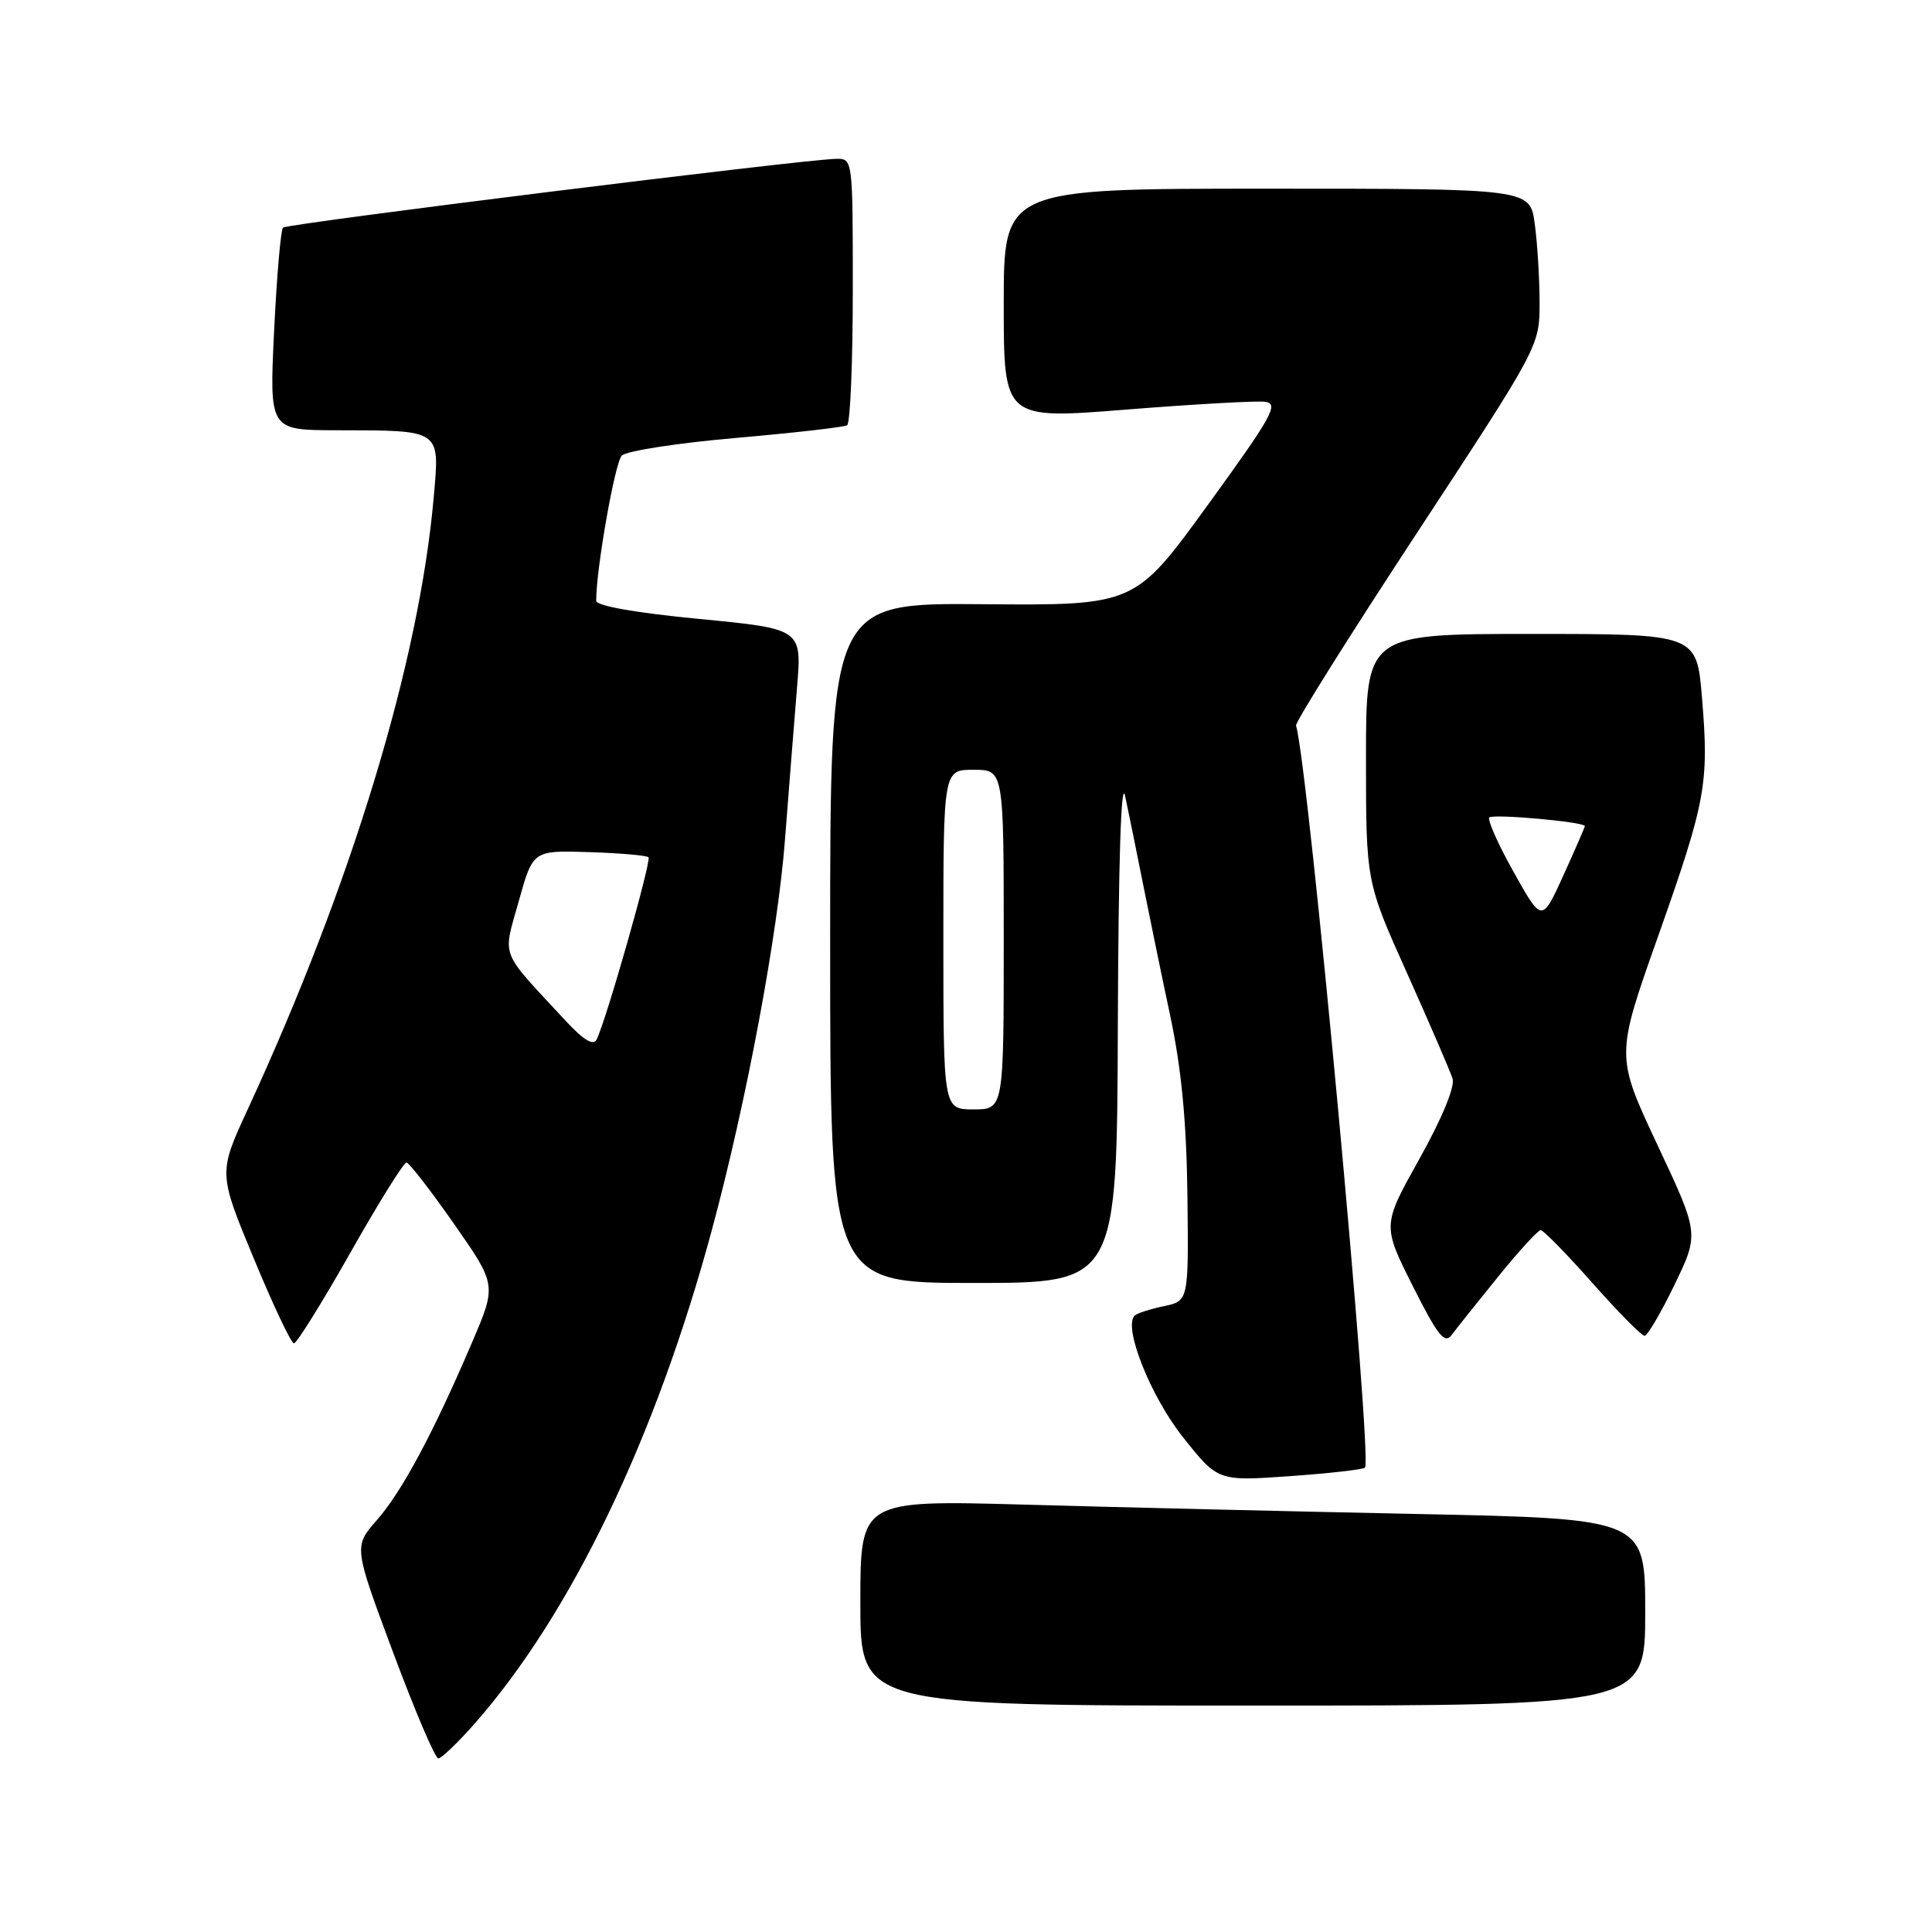 <?xml version="1.0" encoding="UTF-8" standalone="no"?>
<!DOCTYPE svg PUBLIC "-//W3C//DTD SVG 1.1//EN" "http://www.w3.org/Graphics/SVG/1.1/DTD/svg11.dtd" >
<svg xmlns="http://www.w3.org/2000/svg" xmlns:xlink="http://www.w3.org/1999/xlink" version="1.1" viewBox="0 0 256 256">
 <g >
 <path fill="currentColor"
d=" M 62.90 228.38 C 75.67 213.86 86.88 190.55 94.32 163.00 C 98.89 146.09 103.06 123.81 104.02 111.19 C 104.54 104.42 105.26 95.38 105.61 91.10 C 106.26 83.33 106.26 83.33 92.63 82.01 C 84.20 81.20 79.00 80.28 79.00 79.60 C 78.99 75.39 81.48 61.29 82.39 60.37 C 83.00 59.75 89.80 58.70 97.50 58.03 C 105.20 57.36 111.84 56.60 112.25 56.35 C 112.66 56.09 113.00 48.03 113.00 38.44 C 113.00 21.00 113.00 21.00 110.75 21.05 C 106.11 21.16 38.04 29.63 37.50 30.16 C 37.20 30.47 36.67 36.63 36.32 43.86 C 35.69 57.00 35.69 57.00 44.60 57.01 C 58.58 57.04 58.27 56.83 57.47 65.89 C 55.55 87.70 46.62 117.10 32.84 146.96 C 28.93 155.42 28.93 155.42 33.61 166.71 C 36.18 172.92 38.58 178.00 38.95 178.00 C 39.32 178.00 42.68 172.60 46.42 166.00 C 50.15 159.40 53.50 154.02 53.86 154.04 C 54.21 154.06 57.05 157.72 60.16 162.17 C 65.81 170.26 65.81 170.26 62.55 177.88 C 57.39 189.94 53.26 197.63 49.94 201.42 C 46.86 204.93 46.86 204.93 52.09 218.96 C 54.97 226.68 57.66 233.00 58.08 233.00 C 58.49 233.00 60.66 230.92 62.90 228.38 Z  M 218.00 213.62 C 218.00 201.24 218.00 201.24 187.75 200.61 C 171.11 200.27 147.71 199.71 135.75 199.37 C 114.00 198.77 114.00 198.77 114.00 212.38 C 114.00 226.00 114.00 226.00 166.00 226.00 C 218.00 226.00 218.00 226.00 218.00 213.62 Z  M 180.87 194.47 C 181.90 193.43 173.36 101.40 171.73 96.14 C 171.60 95.73 178.81 84.24 187.75 70.62 C 204.00 45.86 204.00 45.86 204.00 40.07 C 204.00 36.88 203.71 32.19 203.36 29.64 C 202.73 25.00 202.73 25.00 167.86 25.00 C 133.00 25.00 133.00 25.00 133.00 40.28 C 133.00 55.57 133.00 55.57 149.25 54.27 C 158.19 53.56 166.46 53.09 167.63 53.24 C 169.51 53.47 168.59 55.12 160.07 66.87 C 150.38 80.23 150.38 80.23 130.19 80.06 C 110.00 79.89 110.00 79.89 110.00 124.95 C 110.00 170.00 110.00 170.00 129.00 170.00 C 148.00 170.00 148.00 170.00 148.12 135.75 C 148.20 114.12 148.55 102.97 149.09 105.50 C 149.56 107.70 150.61 112.88 151.43 117.00 C 152.25 121.12 153.87 129.00 155.04 134.50 C 156.55 141.60 157.22 148.55 157.34 158.45 C 157.50 172.39 157.50 172.39 154.20 173.08 C 152.38 173.46 150.65 174.02 150.34 174.33 C 148.81 175.86 152.45 185.01 156.74 190.42 C 161.38 196.27 161.38 196.27 170.89 195.60 C 176.12 195.23 180.61 194.72 180.87 194.47 Z  M 198.50 169.18 C 201.25 165.78 203.79 163.01 204.15 163.00 C 204.50 163.00 207.59 166.15 211.00 170.00 C 214.41 173.85 217.52 177.00 217.91 177.00 C 218.30 177.00 220.08 173.96 221.88 170.24 C 225.15 163.48 225.15 163.48 219.62 151.71 C 214.09 139.93 214.09 139.93 219.65 124.22 C 226.06 106.11 226.47 103.84 225.52 92.43 C 224.82 84.00 224.82 84.00 202.91 84.00 C 181.00 84.00 181.00 84.00 181.00 100.42 C 181.00 116.84 181.00 116.84 186.46 128.99 C 189.46 135.68 192.16 141.94 192.47 142.92 C 192.81 143.99 191.08 148.18 188.10 153.52 C 183.16 162.36 183.16 162.36 187.19 170.39 C 190.52 177.01 191.43 178.14 192.36 176.88 C 192.99 176.03 195.75 172.57 198.50 169.18 Z  M 74.94 135.25 C 66.08 125.69 66.61 127.05 68.73 119.44 C 70.62 112.67 70.62 112.67 78.05 112.91 C 82.14 113.04 85.68 113.35 85.93 113.59 C 86.35 114.02 80.32 135.23 79.05 137.75 C 78.62 138.61 77.30 137.80 74.94 135.25 Z  M 125.00 124.50 C 125.00 102.00 125.00 102.00 129.00 102.00 C 133.00 102.00 133.00 102.00 133.00 124.50 C 133.00 147.00 133.00 147.00 129.00 147.00 C 125.00 147.00 125.00 147.00 125.00 124.50 Z  M 200.57 115.55 C 198.50 111.87 197.06 108.61 197.35 108.32 C 197.85 107.81 210.00 108.91 210.00 109.46 C 210.00 109.61 208.72 112.55 207.16 115.99 C 204.31 122.25 204.31 122.25 200.57 115.55 Z "/>
</g>
</svg>